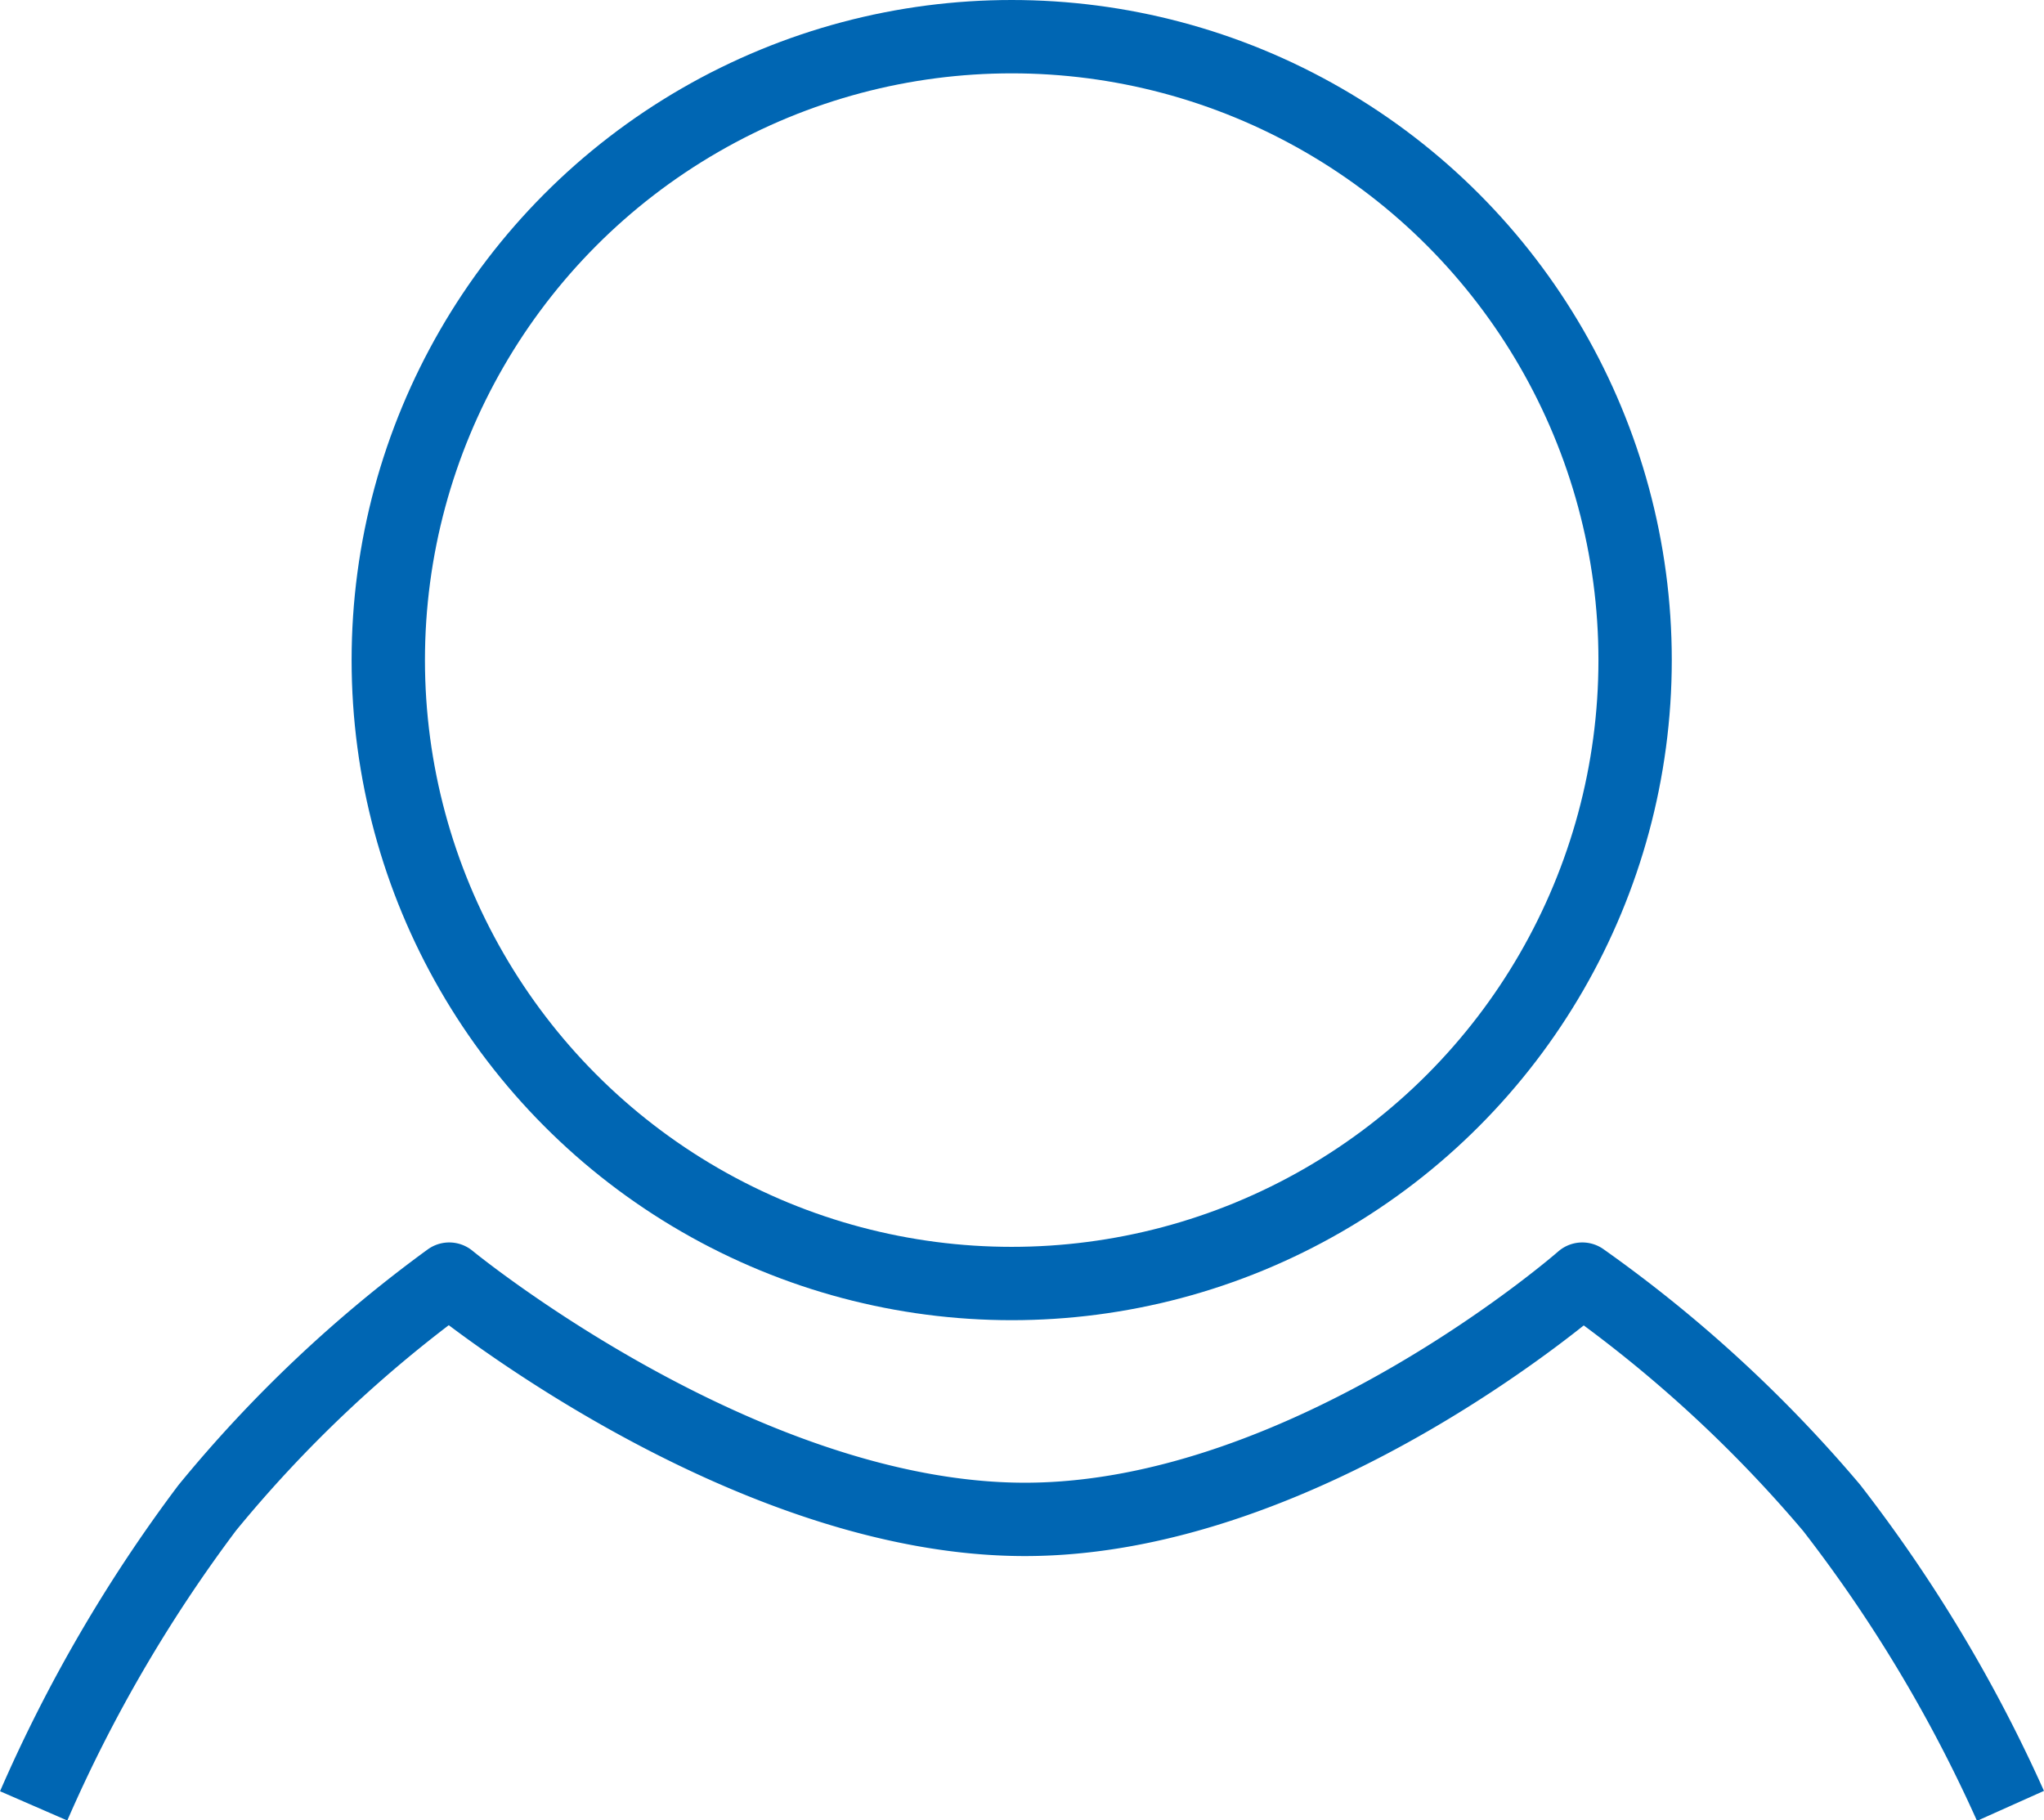 <svg xmlns="http://www.w3.org/2000/svg" width="27.869" height="24.82" viewBox="0 0 27.869 24.82">
  <g id="Gruppe_128" data-name="Gruppe 128" transform="translate(-13492.141 -8808.937)">
    <path id="Pfad_12" data-name="Pfad 12" d="M13492.6,8849.255a20.134,20.134,0,0,1,2.366-4.063,17.875,17.875,0,0,1,3.3-3.119s3.986,3.276,7.849,3.276,7.6-3.276,7.6-3.276a18.232,18.232,0,0,1,3.4,3.119,19.911,19.911,0,0,1,2.438,4.063" transform="translate(0 -15.696)" fill="none" stroke="#0066b3" stroke-linejoin="round" stroke-width="1"/>
    <g id="Ellipse_6" data-name="Ellipse 6" transform="translate(13496.935 8808.937)" fill="none" stroke="#0066b3" stroke-width="1">
      <circle cx="9" cy="9" r="9" stroke="none"/>
      <circle cx="9" cy="9" r="8.5" fill="none"/>
    </g>
  </g>
</svg>

